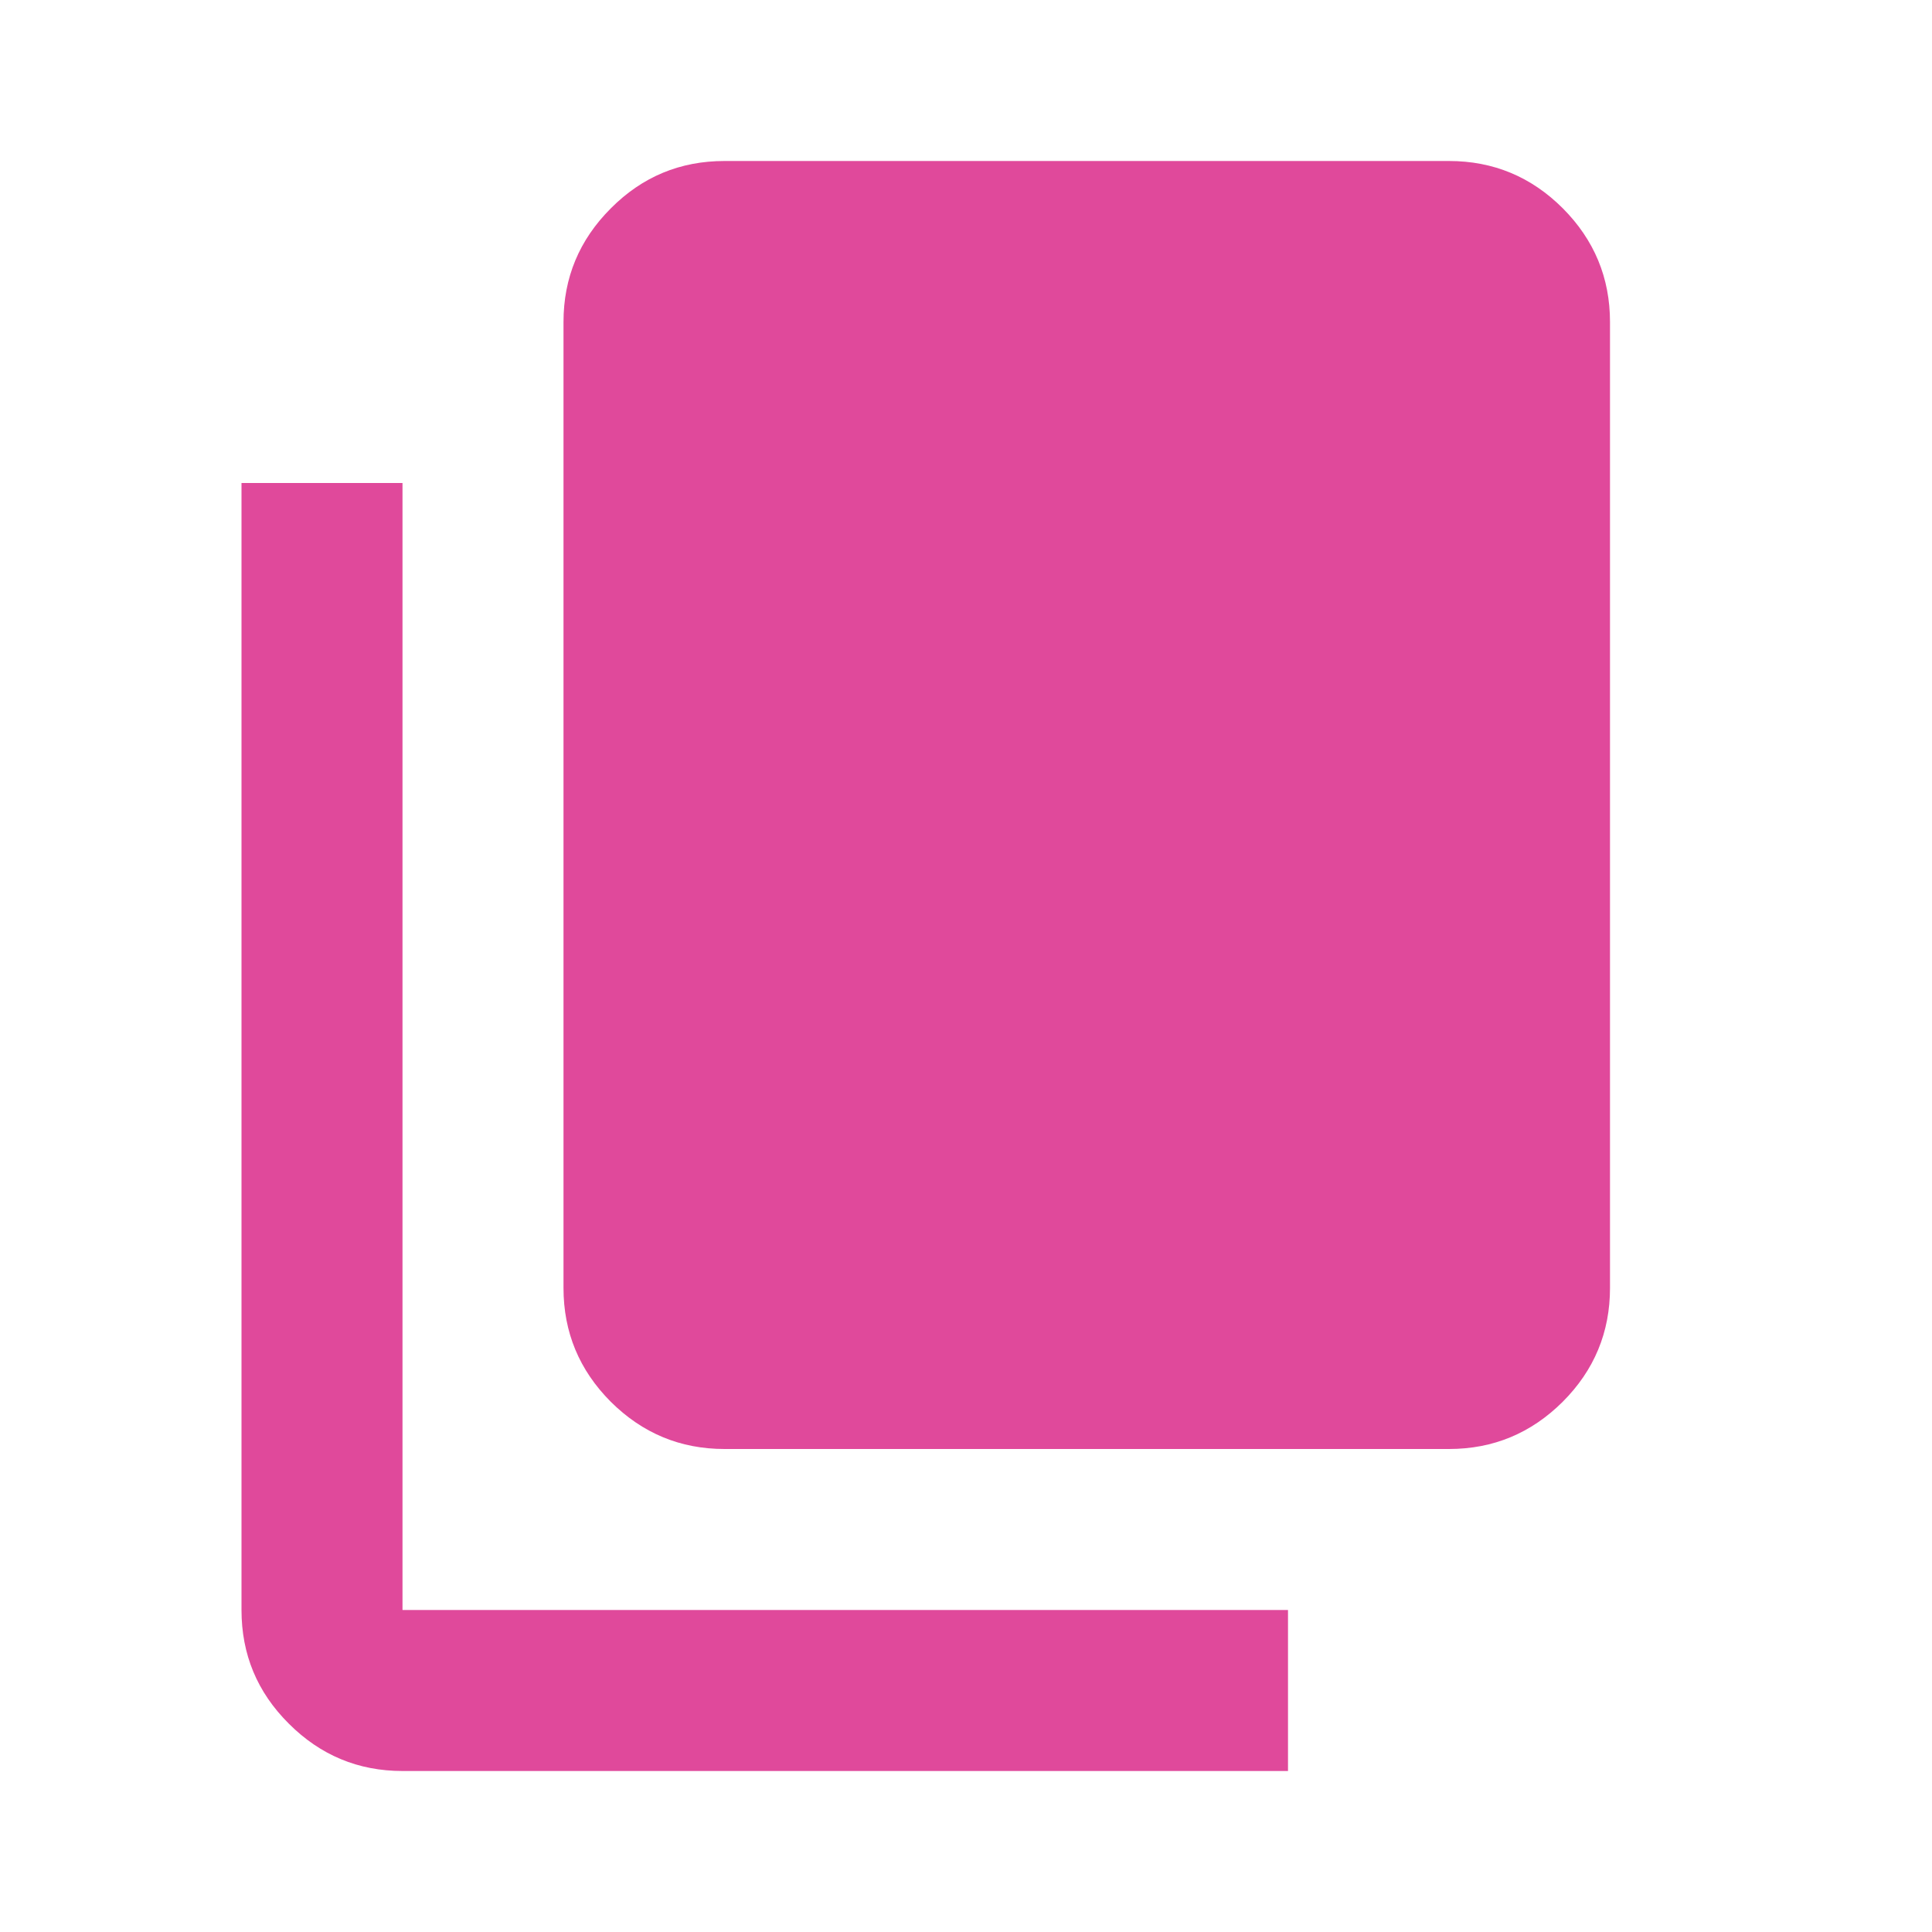 <svg width="12" height="12" viewBox="0 0 12 12" fill="none" xmlns="http://www.w3.org/2000/svg">
<path d="M2.5 11C2.225 11 1.99 10.902 1.794 10.706C1.597 10.51 1.5 10.275 1.5 10V3H2.5V10H8V11H2.5ZM4.5 9C4.225 9 3.99 8.902 3.793 8.706C3.598 8.51 3.5 8.275 3.5 8V2C3.5 1.725 3.598 1.49 3.794 1.294C3.99 1.097 4.225 1 4.5 1H9C9.275 1 9.511 1.098 9.707 1.294C9.902 1.49 10 1.725 10 2V8C10 8.275 9.902 8.511 9.706 8.707C9.51 8.902 9.275 9 9 9H4.5Z" fill="#E0499B"/>
</svg>
